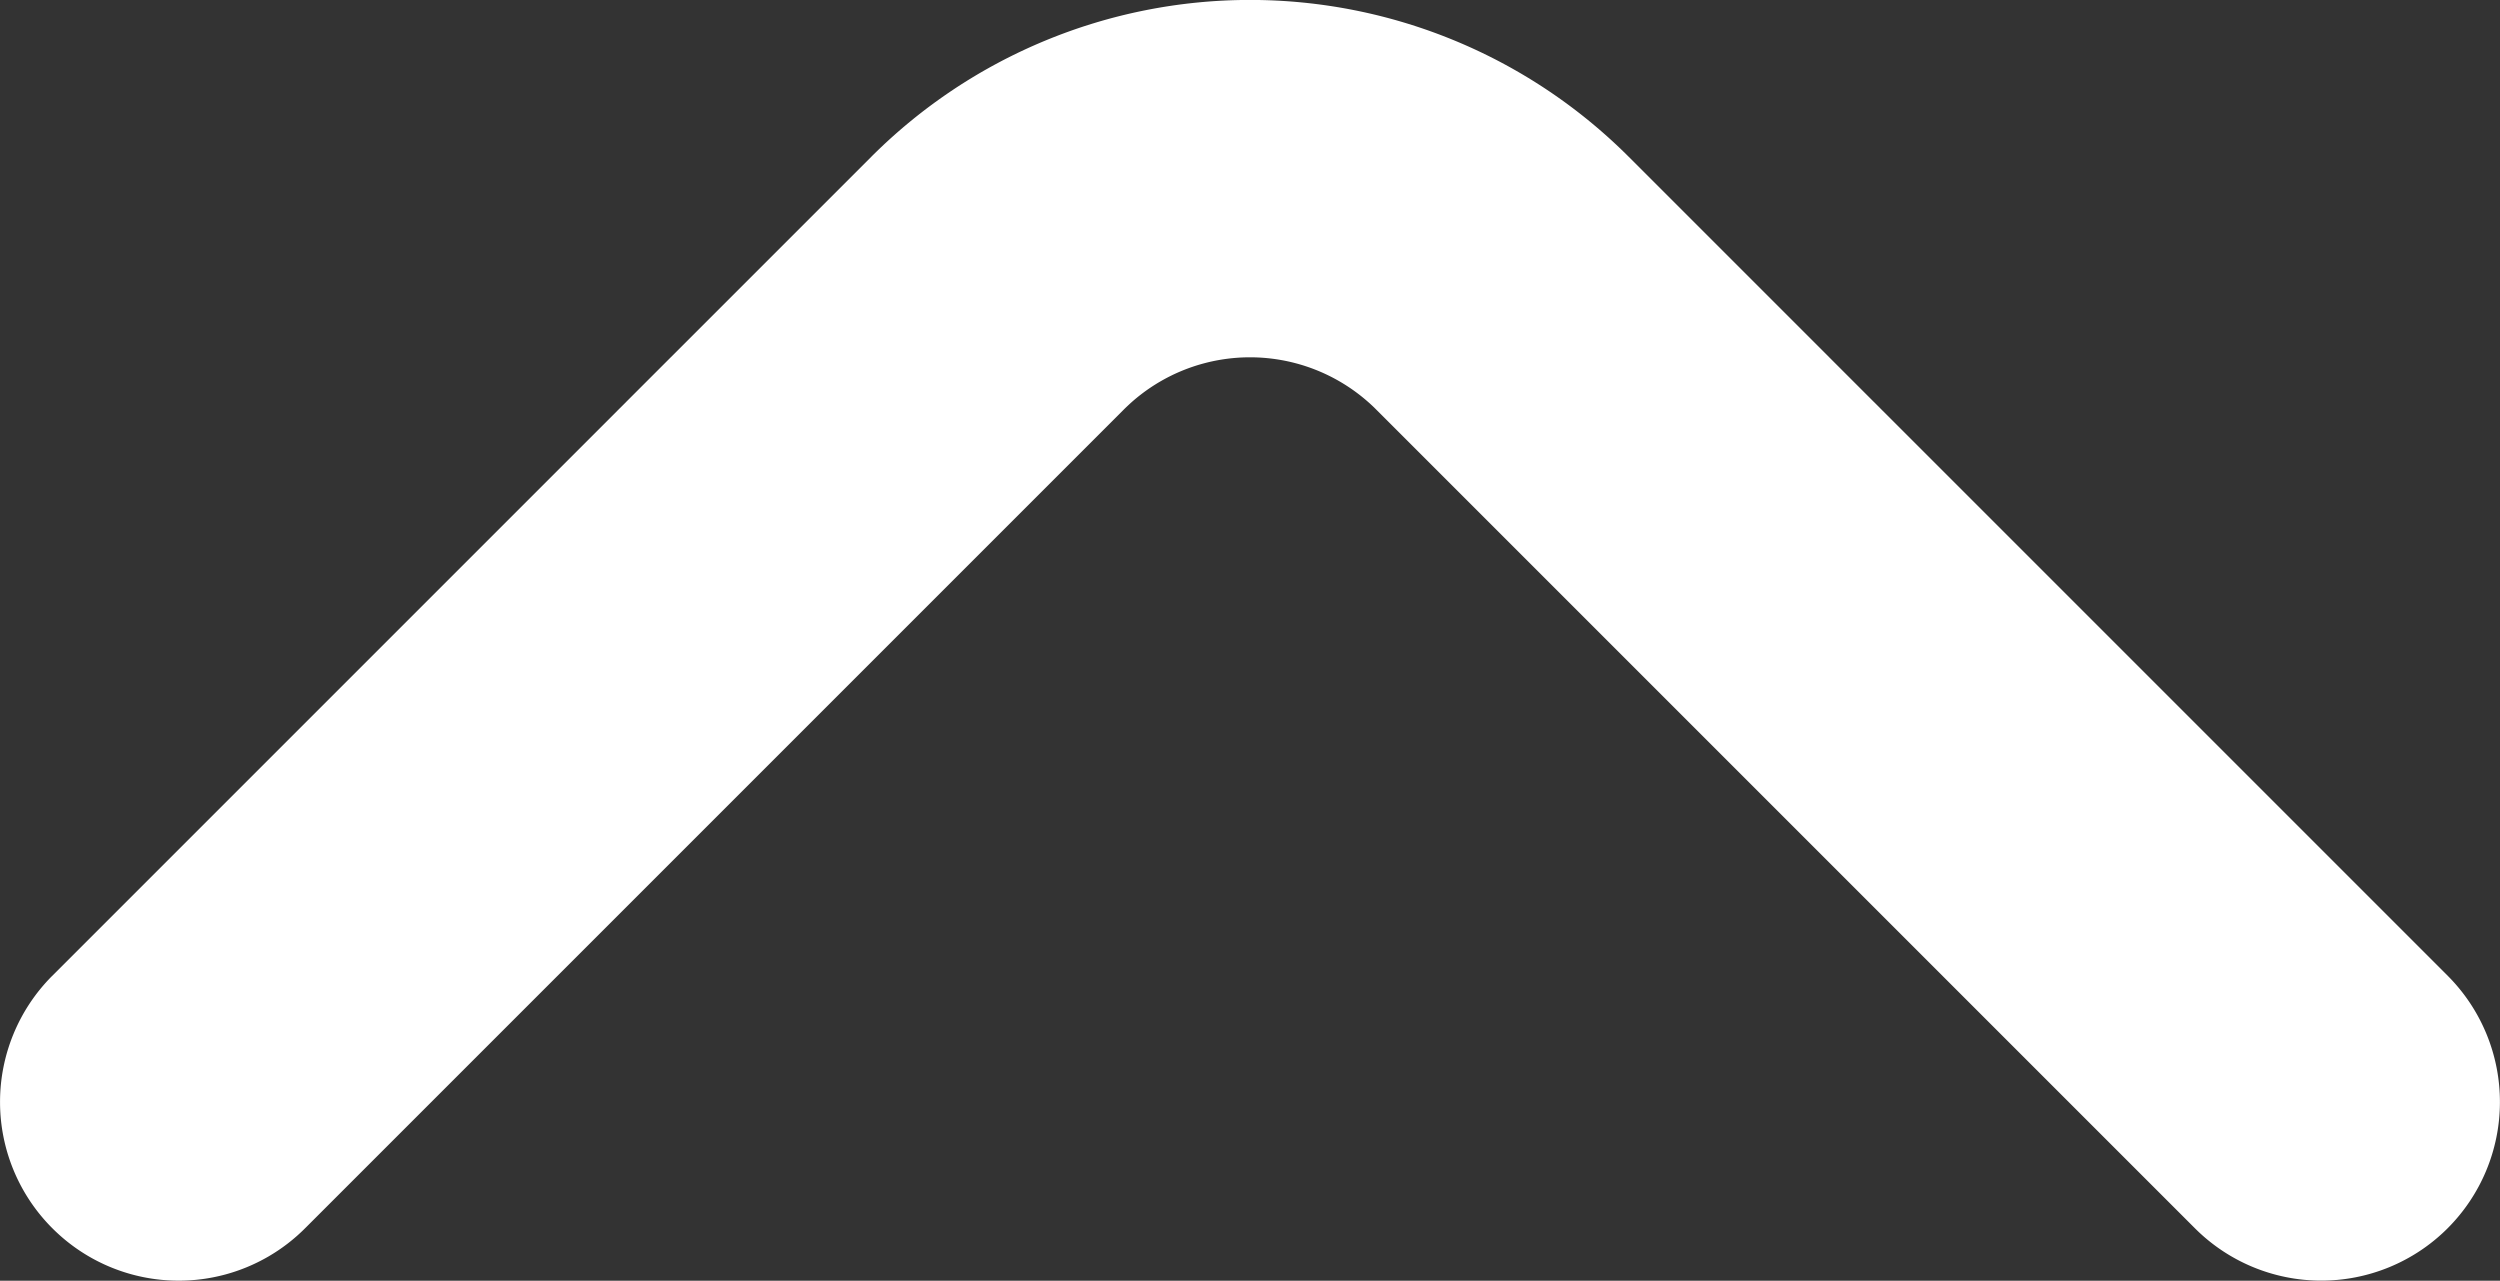 <svg xmlns="http://www.w3.org/2000/svg" width="14.002" height="7.173" viewBox="0 0 14.002 7.173"><rect x="0" y="0" width="14.002" height="7.173" fill="#333333" stroke="none"/><path fill="#fff" id="angle-small-down_3_" data-name="angle-small-down (3)" d="M18.71,8.21a1,1,0,0,0-1.42,0l-4.58,4.58a1,1,0,0,1-1.42,0L6.71,8.21A1,1,0,0,0,5.29,9.62l4.59,4.59a3,3,0,0,0,4.24,0l4.59-4.59A1,1,0,0,0,18.71,8.21Z" transform="translate(19.001 15.087) rotate(180)"></path></svg>